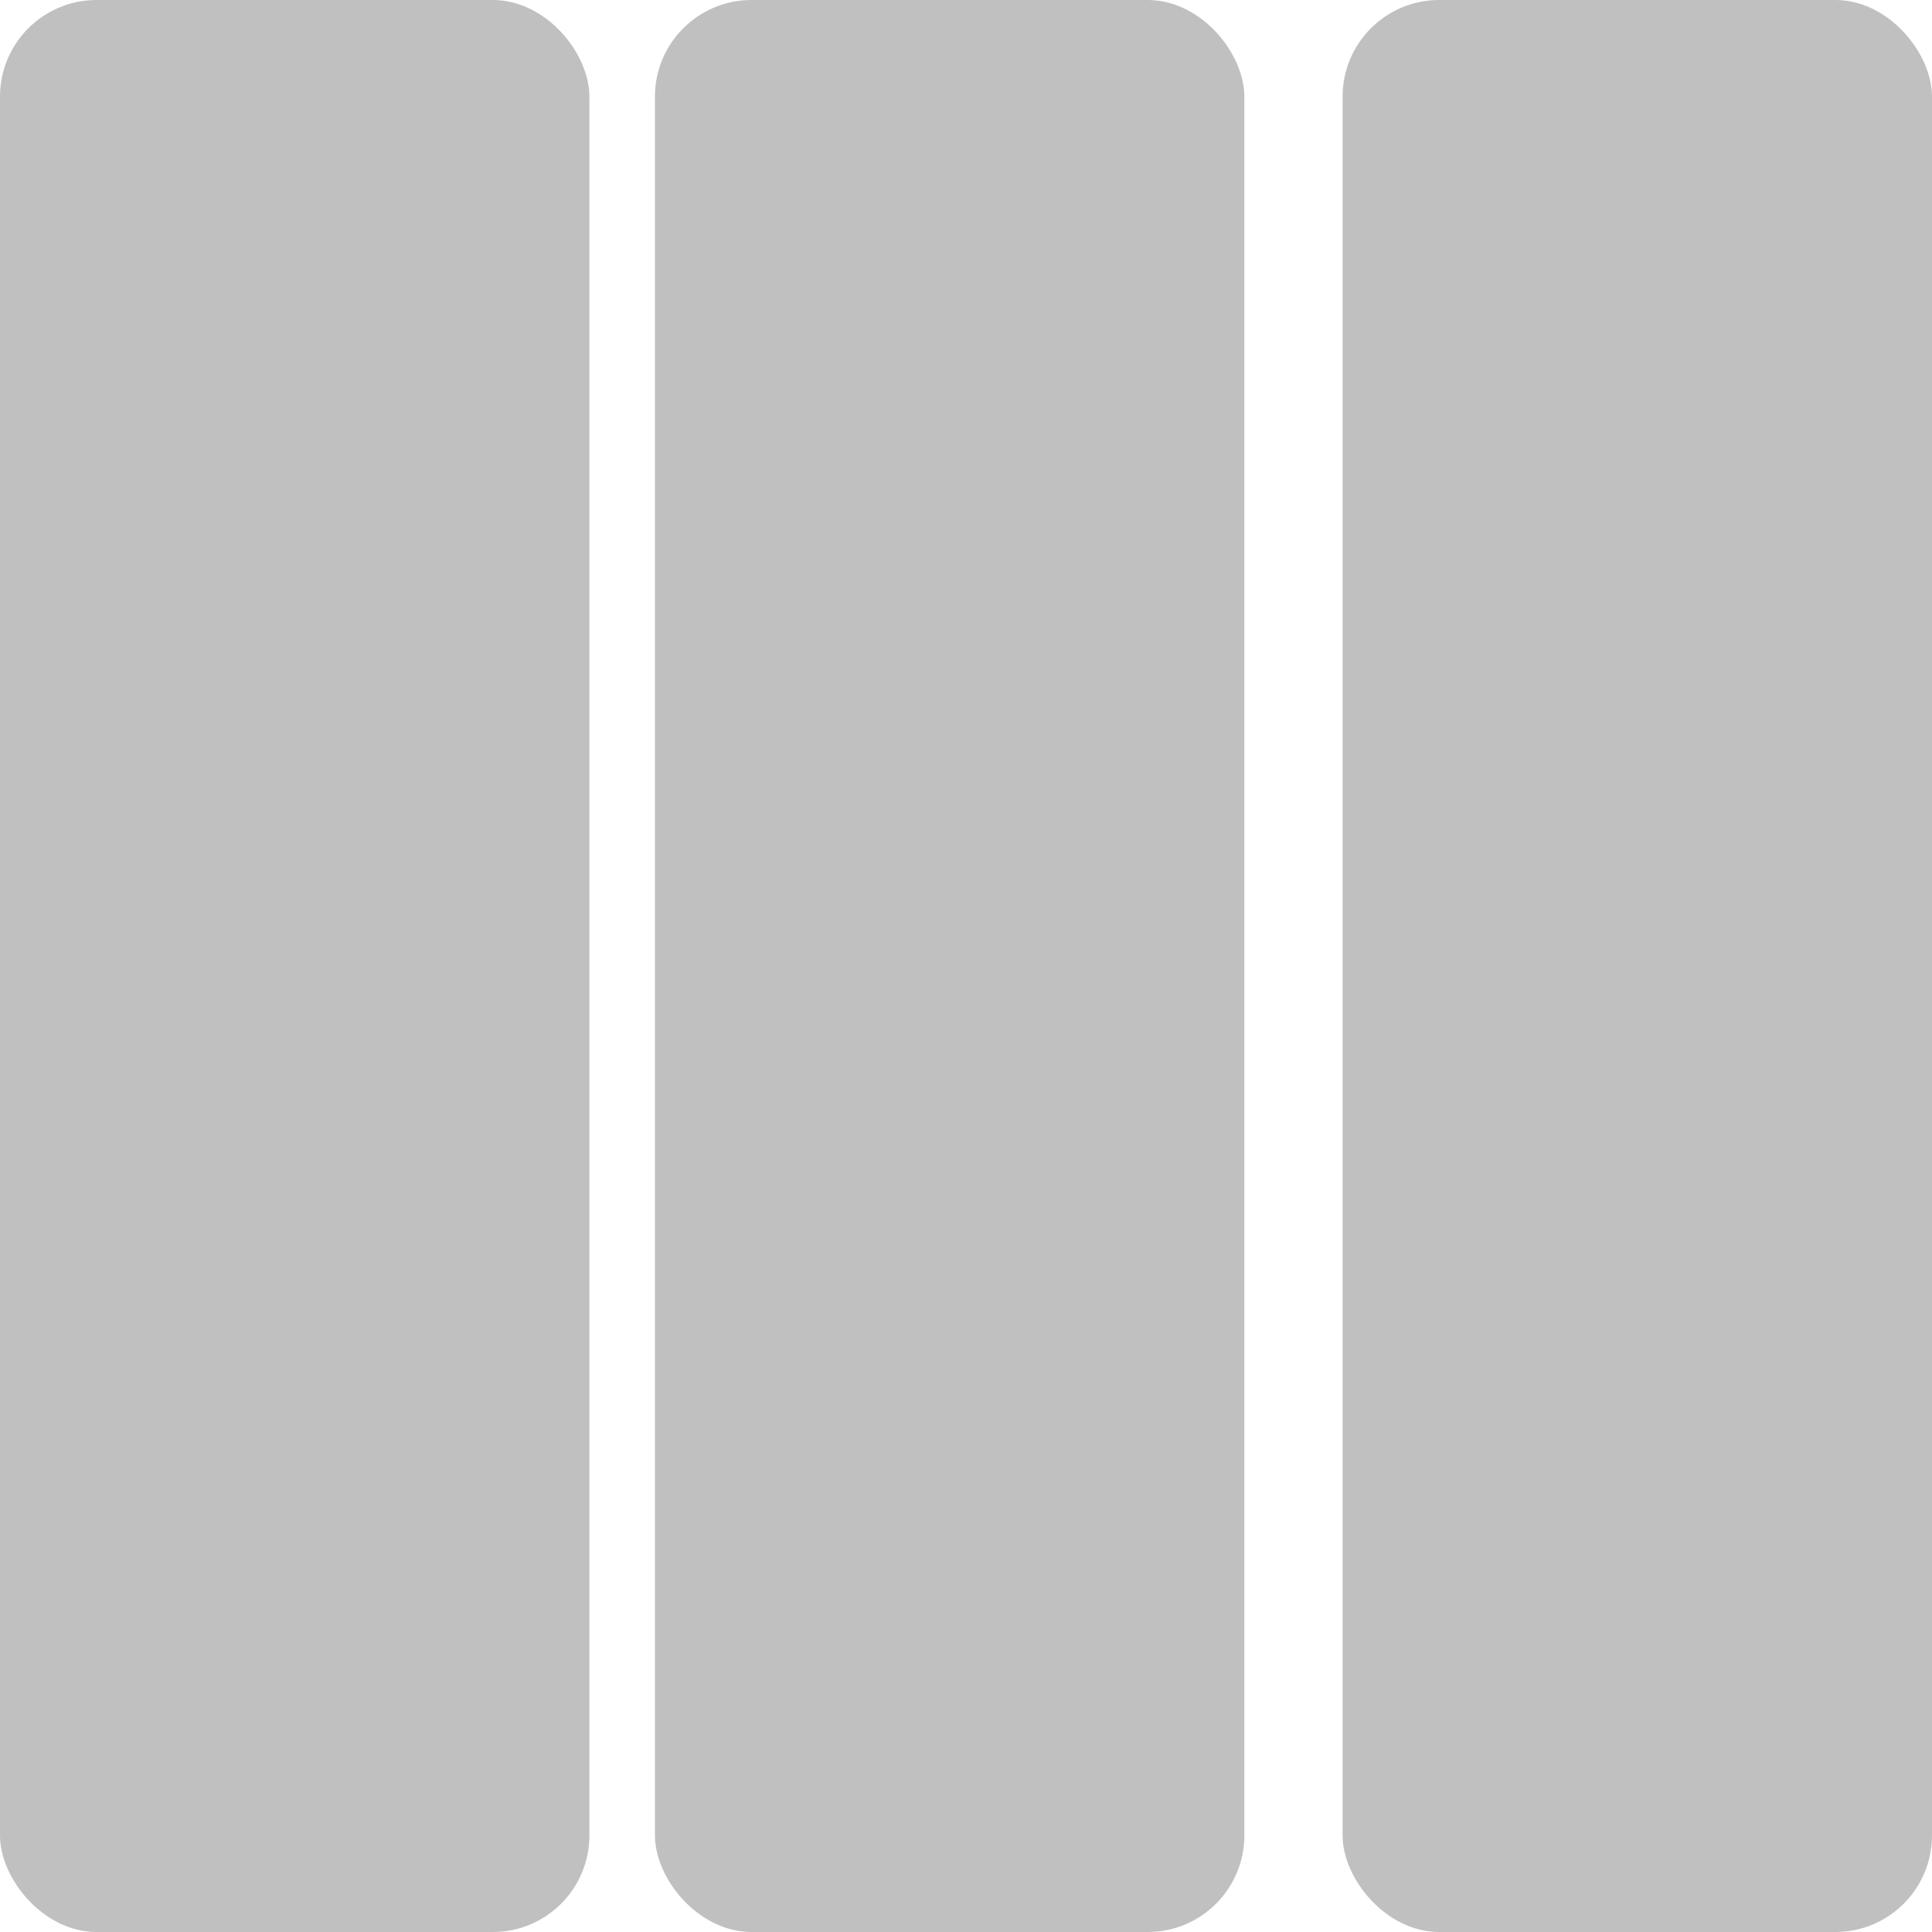 <svg width="40" height="40" viewBox="0 0 40 40" fill="none" xmlns="http://www.w3.org/2000/svg">
<rect width="12.203" height="40" rx="2" fill="#C0C0C0"/>
<rect x="13.56" width="12.203" height="40" rx="2" fill="#C0C0C0"/>
<rect x="27.797" width="12.203" height="40" rx="2" fill="#C0C0C0"/>
</svg>
